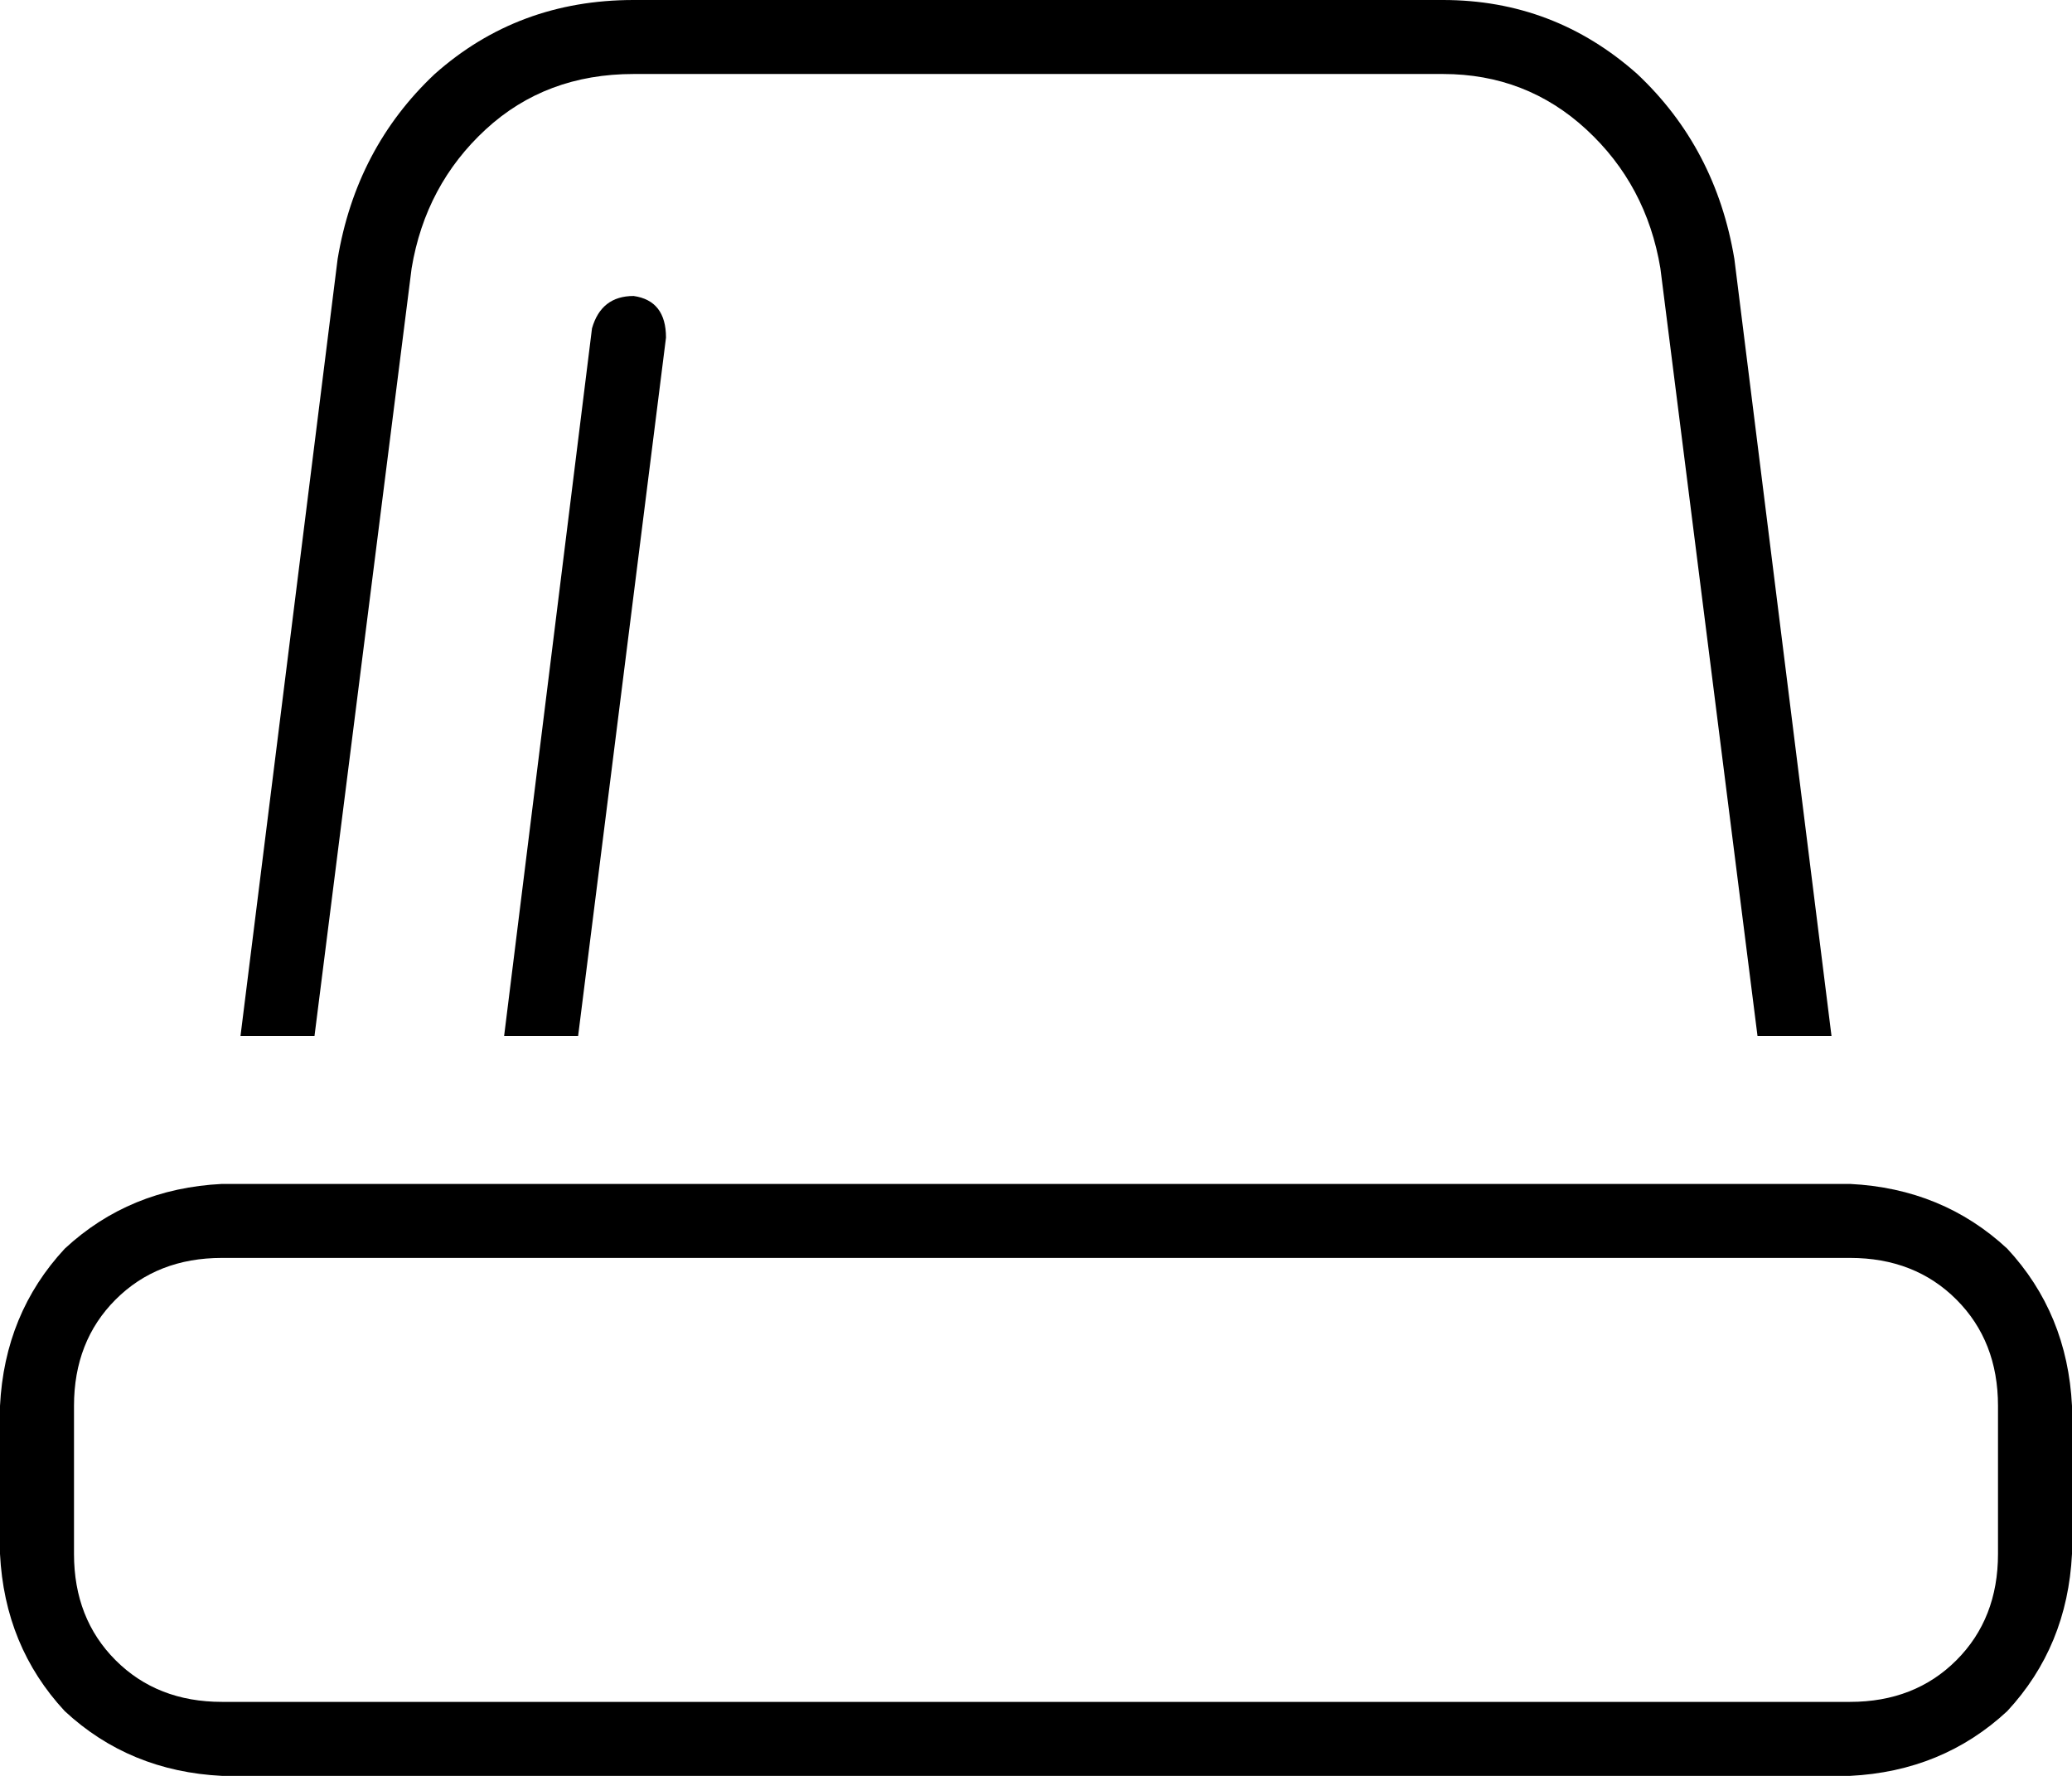 <svg xmlns="http://www.w3.org/2000/svg" viewBox="0 0 448 384">
    <path d="M 375 56 L 396 224 L 380 224 L 359 58 Q 356 40 343 28 Q 330 16 312 16 L 137 16 Q 118 16 105 28 Q 92 40 89 58 L 68 224 L 52 224 L 73 56 Q 77 32 94 16 Q 112 0 137 0 L 312 0 Q 336 0 354 16 Q 371 32 375 56 L 375 56 Z M 144 73 L 125 224 L 109 224 L 128 71 Q 130 64 137 64 Q 144 65 144 73 L 144 73 Z M 48 272 Q 34 272 25 281 L 25 281 Q 16 290 16 304 L 16 336 Q 16 350 25 359 Q 34 368 48 368 L 400 368 Q 414 368 423 359 Q 432 350 432 336 L 432 304 Q 432 290 423 281 Q 414 272 400 272 L 48 272 L 48 272 Z M 0 304 Q 1 284 14 270 L 14 270 Q 28 257 48 256 L 400 256 Q 420 257 434 270 Q 447 284 448 304 L 448 336 Q 447 356 434 370 Q 420 383 400 384 L 48 384 Q 28 383 14 370 Q 1 356 0 336 L 0 304 L 0 304 Z"/>
</svg>
